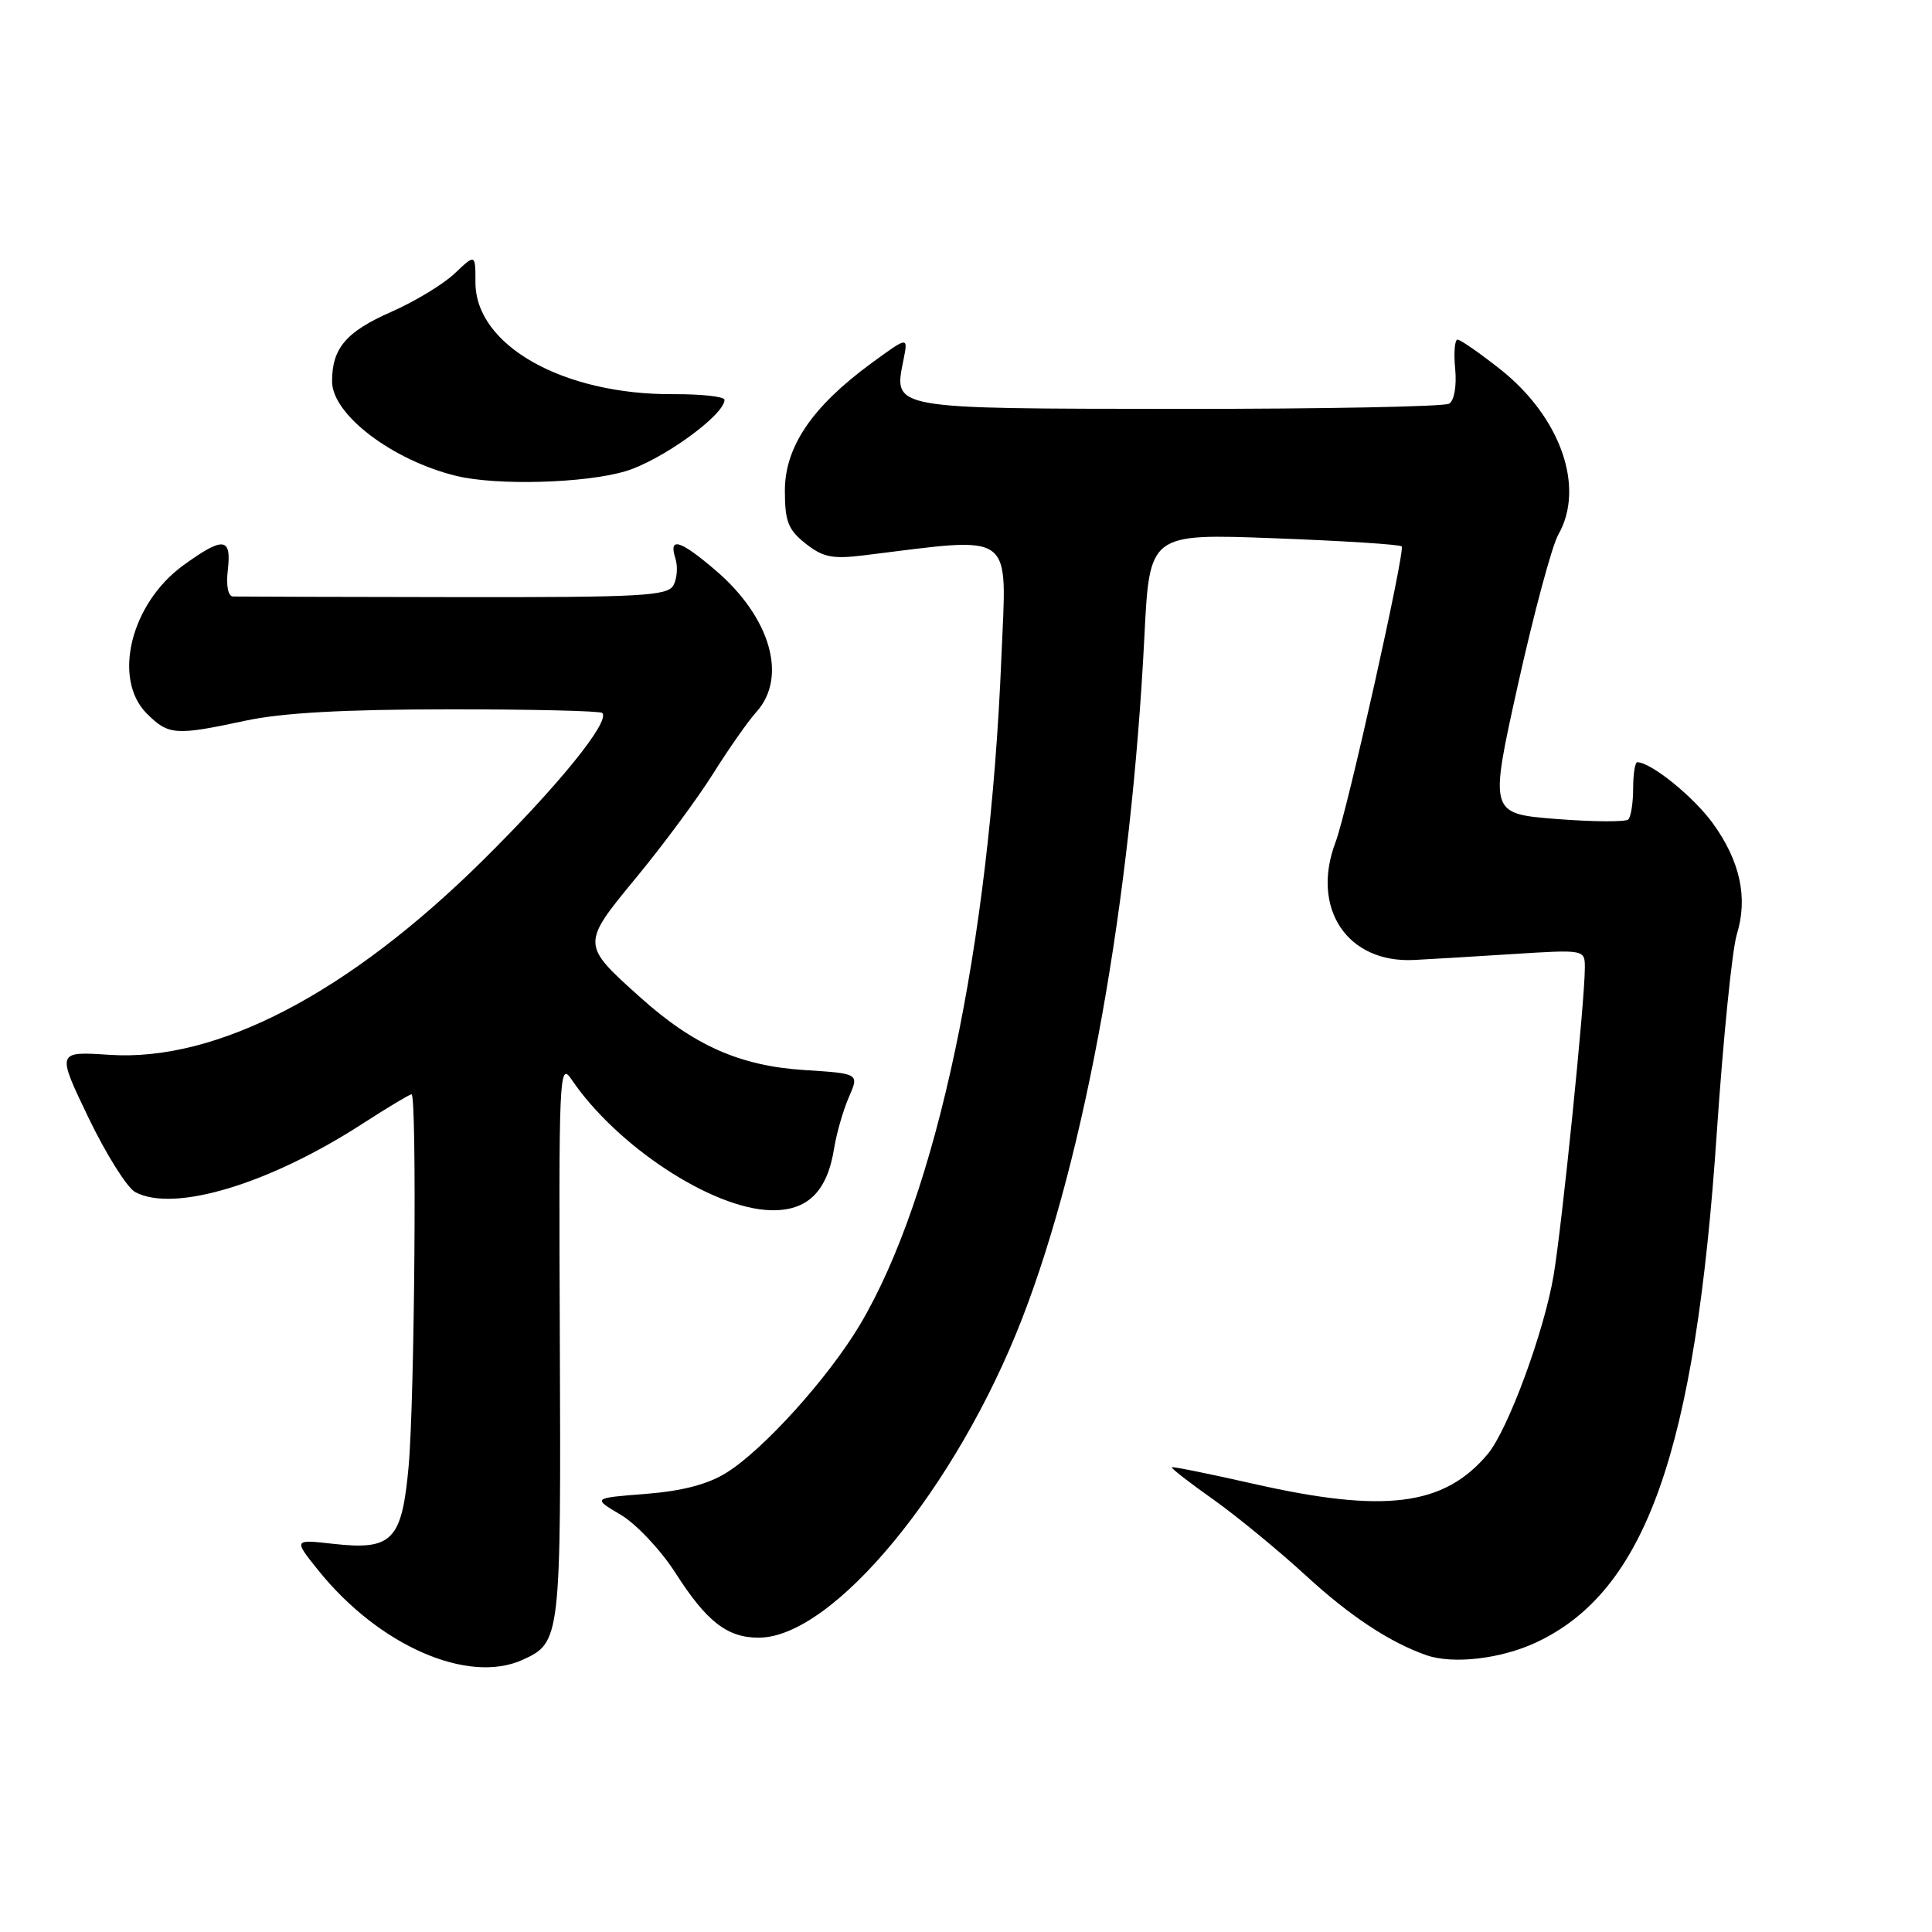 <?xml version="1.0" encoding="UTF-8" standalone="no"?>
<!DOCTYPE svg PUBLIC "-//W3C//DTD SVG 1.1//EN" "http://www.w3.org/Graphics/SVG/1.1/DTD/svg11.dtd" >
<svg xmlns="http://www.w3.org/2000/svg" xmlns:xlink="http://www.w3.org/1999/xlink" version="1.1" viewBox="0 0 256 256">
 <g >
 <path fill="currentColor"
d=" M 69.26 219.93 C 74.29 217.64 74.34 217.18 74.18 177.50 C 74.03 142.49 74.11 140.63 75.71 143.00 C 81.68 151.84 94.33 160.16 102.12 160.36 C 106.97 160.49 109.61 157.92 110.52 152.18 C 110.85 150.16 111.73 147.09 112.48 145.38 C 113.85 142.25 113.85 142.25 106.61 141.79 C 98.03 141.24 91.95 138.54 84.81 132.13 C 77.00 125.12 77.00 125.14 84.33 116.25 C 87.85 111.99 92.43 105.80 94.50 102.50 C 96.57 99.20 99.15 95.52 100.23 94.33 C 104.38 89.74 102.10 81.81 94.85 75.60 C 90.11 71.54 88.57 71.08 89.49 73.98 C 89.84 75.07 89.72 76.68 89.23 77.56 C 88.44 78.97 84.99 79.16 60.16 79.12 C 44.67 79.10 31.50 79.06 30.89 79.04 C 30.22 79.02 29.94 77.63 30.19 75.50 C 30.69 71.18 29.59 71.07 24.30 74.90 C 17.33 79.95 14.86 89.95 19.45 94.55 C 22.33 97.42 23.23 97.49 32.50 95.50 C 37.38 94.45 45.53 94.00 59.41 93.99 C 70.35 93.98 79.53 94.20 79.80 94.47 C 80.90 95.57 74.00 104.09 63.98 114.00 C 46.15 131.63 28.73 140.71 14.51 139.77 C 7.50 139.31 7.50 139.31 11.73 148.11 C 14.06 152.95 16.84 157.38 17.92 157.96 C 23.04 160.70 35.63 156.92 48.00 148.92 C 51.34 146.76 54.28 145.00 54.53 145.00 C 55.26 145.00 54.94 185.58 54.14 194.36 C 53.25 204.13 51.97 205.44 44.19 204.57 C 38.88 203.97 38.88 203.97 42.18 208.08 C 50.20 218.06 62.01 223.23 69.26 219.93 Z  M 203.51 217.65 C 218.08 210.86 224.64 192.37 227.49 150.00 C 228.33 137.62 229.52 125.85 230.13 123.84 C 231.64 118.96 230.59 114.11 226.95 109.08 C 224.38 105.55 218.78 101.02 216.95 101.00 C 216.65 101.00 216.40 102.56 216.40 104.47 C 216.40 106.37 216.11 108.22 215.76 108.58 C 215.40 108.93 211.11 108.90 206.22 108.52 C 197.34 107.81 197.34 107.81 201.15 90.66 C 203.25 81.22 205.65 72.31 206.48 70.85 C 210.07 64.57 206.79 55.26 198.78 48.92 C 196.05 46.77 193.51 45.00 193.13 45.00 C 192.76 45.00 192.61 46.75 192.82 48.88 C 193.03 51.14 192.70 53.07 192.02 53.49 C 191.38 53.88 175.27 54.19 156.22 54.18 C 117.75 54.14 118.40 54.26 119.72 47.66 C 120.34 44.56 120.34 44.56 115.42 48.16 C 107.61 53.89 104.00 59.21 104.00 65.01 C 104.00 69.10 104.43 70.19 106.75 72.03 C 109.06 73.85 110.31 74.10 114.50 73.58 C 134.73 71.10 133.39 70.11 132.69 87.10 C 131.13 125.35 124.09 158.52 113.92 175.58 C 109.73 182.60 101.11 192.15 96.23 195.16 C 93.77 196.69 90.38 197.57 85.56 197.95 C 78.50 198.50 78.50 198.50 82.24 200.71 C 84.30 201.93 87.54 205.37 89.48 208.39 C 93.63 214.88 96.35 217.00 100.53 217.00 C 110.38 217.00 126.74 197.18 135.46 174.66 C 143.85 153.01 149.88 119.33 151.64 84.30 C 152.32 70.70 152.32 70.70 168.80 71.32 C 177.86 71.66 185.48 72.14 185.73 72.40 C 186.24 72.91 178.51 107.53 176.98 111.55 C 173.64 120.34 178.50 127.66 187.39 127.20 C 189.10 127.12 194.89 126.77 200.25 126.43 C 210.00 125.81 210.00 125.81 210.00 128.24 C 210.00 132.65 206.98 162.36 205.86 169.00 C 204.60 176.49 199.80 189.49 197.13 192.67 C 191.34 199.57 183.46 200.56 166.00 196.59 C 160.22 195.28 155.40 194.31 155.27 194.42 C 155.14 194.54 157.61 196.46 160.77 198.69 C 163.92 200.93 169.45 205.48 173.07 208.80 C 178.85 214.12 184.16 217.63 189.00 219.32 C 192.53 220.55 198.84 219.82 203.51 217.65 Z  M 82.88 62.44 C 87.63 61.03 96.00 55.00 96.00 52.98 C 96.00 52.55 92.95 52.21 89.23 52.23 C 74.62 52.32 63.00 45.77 63.00 37.43 C 63.00 33.63 63.00 33.63 60.25 36.23 C 58.74 37.67 54.95 39.96 51.83 41.33 C 45.87 43.95 44.00 46.14 44.00 50.53 C 44.00 54.93 52.00 61.01 60.50 63.07 C 65.85 64.36 77.51 64.04 82.88 62.44 Z "/>
</g>
</svg>